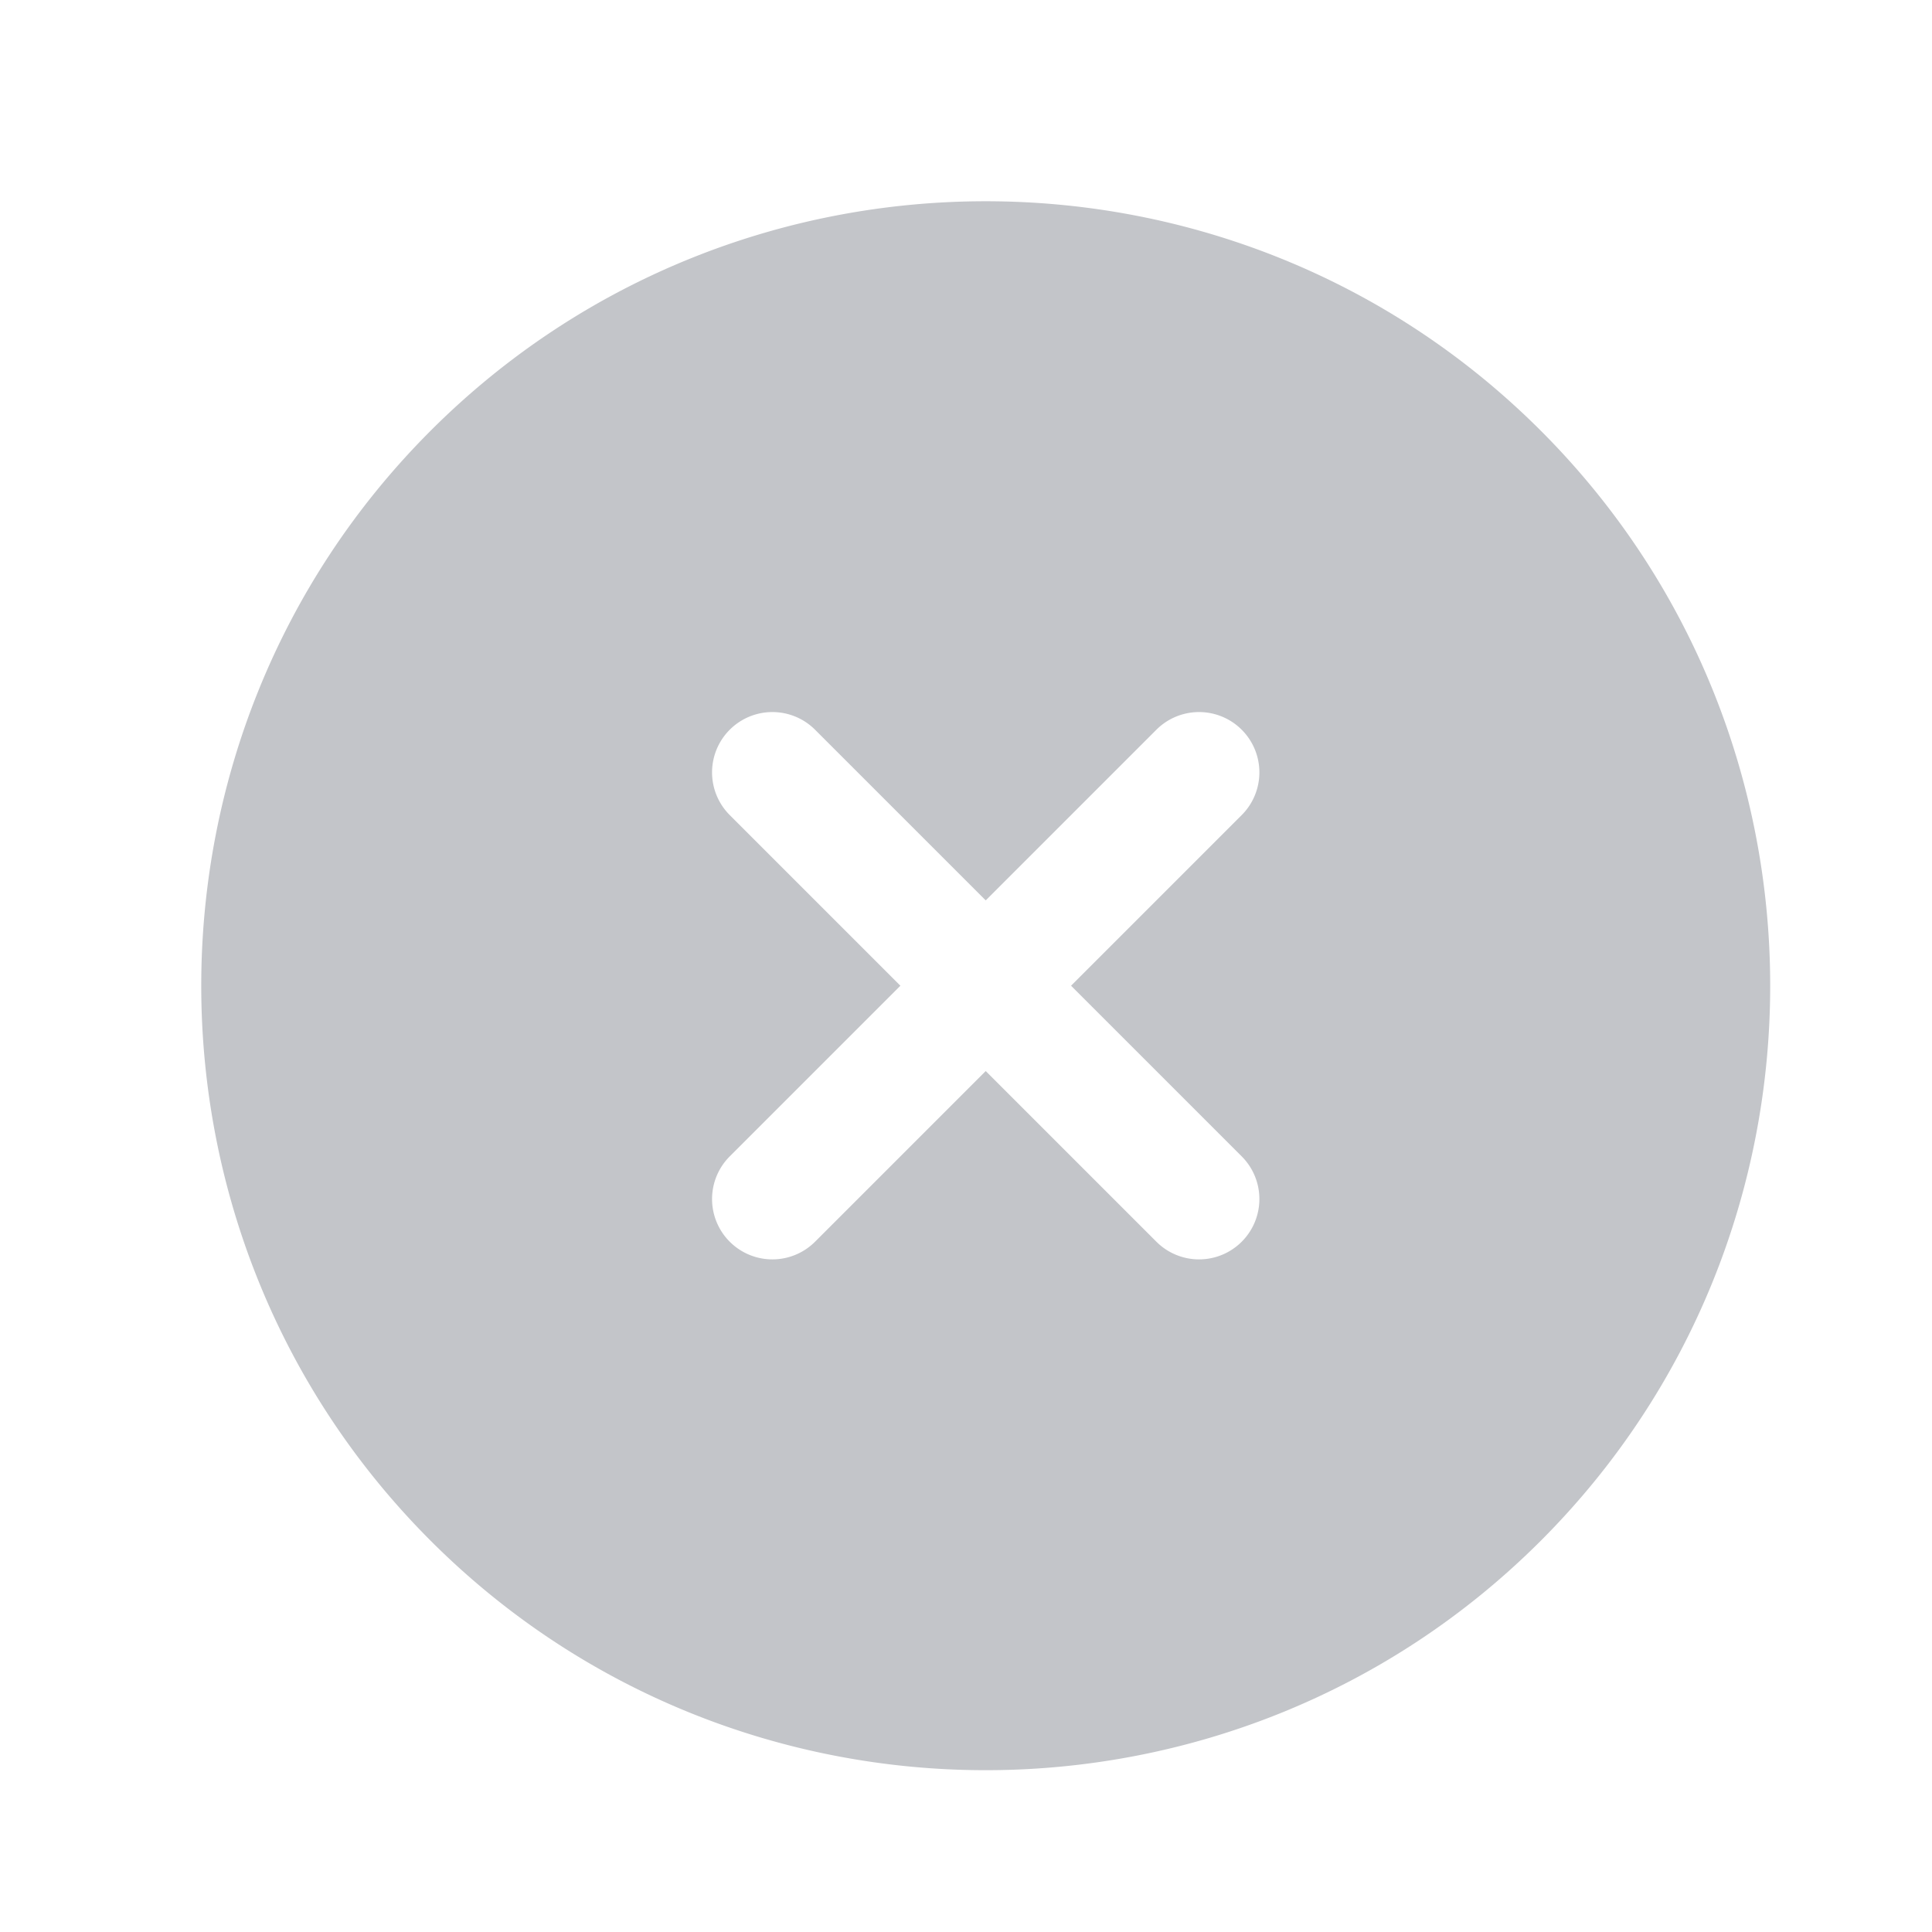 <svg width="20" height="20" fill="#C3C5C9" xmlns="http://www.w3.org/2000/svg" viewBox="0 0 48 48"><path d="M38.28 10.7c-7.6-7.6-19.98-7.6-27.58 0-7.6 7.6-7.6 19.98 0 27.58 7.6 7.6 19.98 7.6 27.58 0 7.6-7.6 7.6-19.98 0-27.58Zm-9.55 20.15-4.24-4.24-4.24 4.24a1.499 1.499 0 1 1-2.12-2.12l4.24-4.24-4.24-4.24a1.499 1.499 0 1 1 2.12-2.12l4.24 4.24 4.24-4.24a1.499 1.499 0 1 1 2.12 2.12l-4.24 4.24 4.24 4.24a1.499 1.499 0 1 1-2.12 2.12Z" fill="#C3C5C9"></path></svg>
